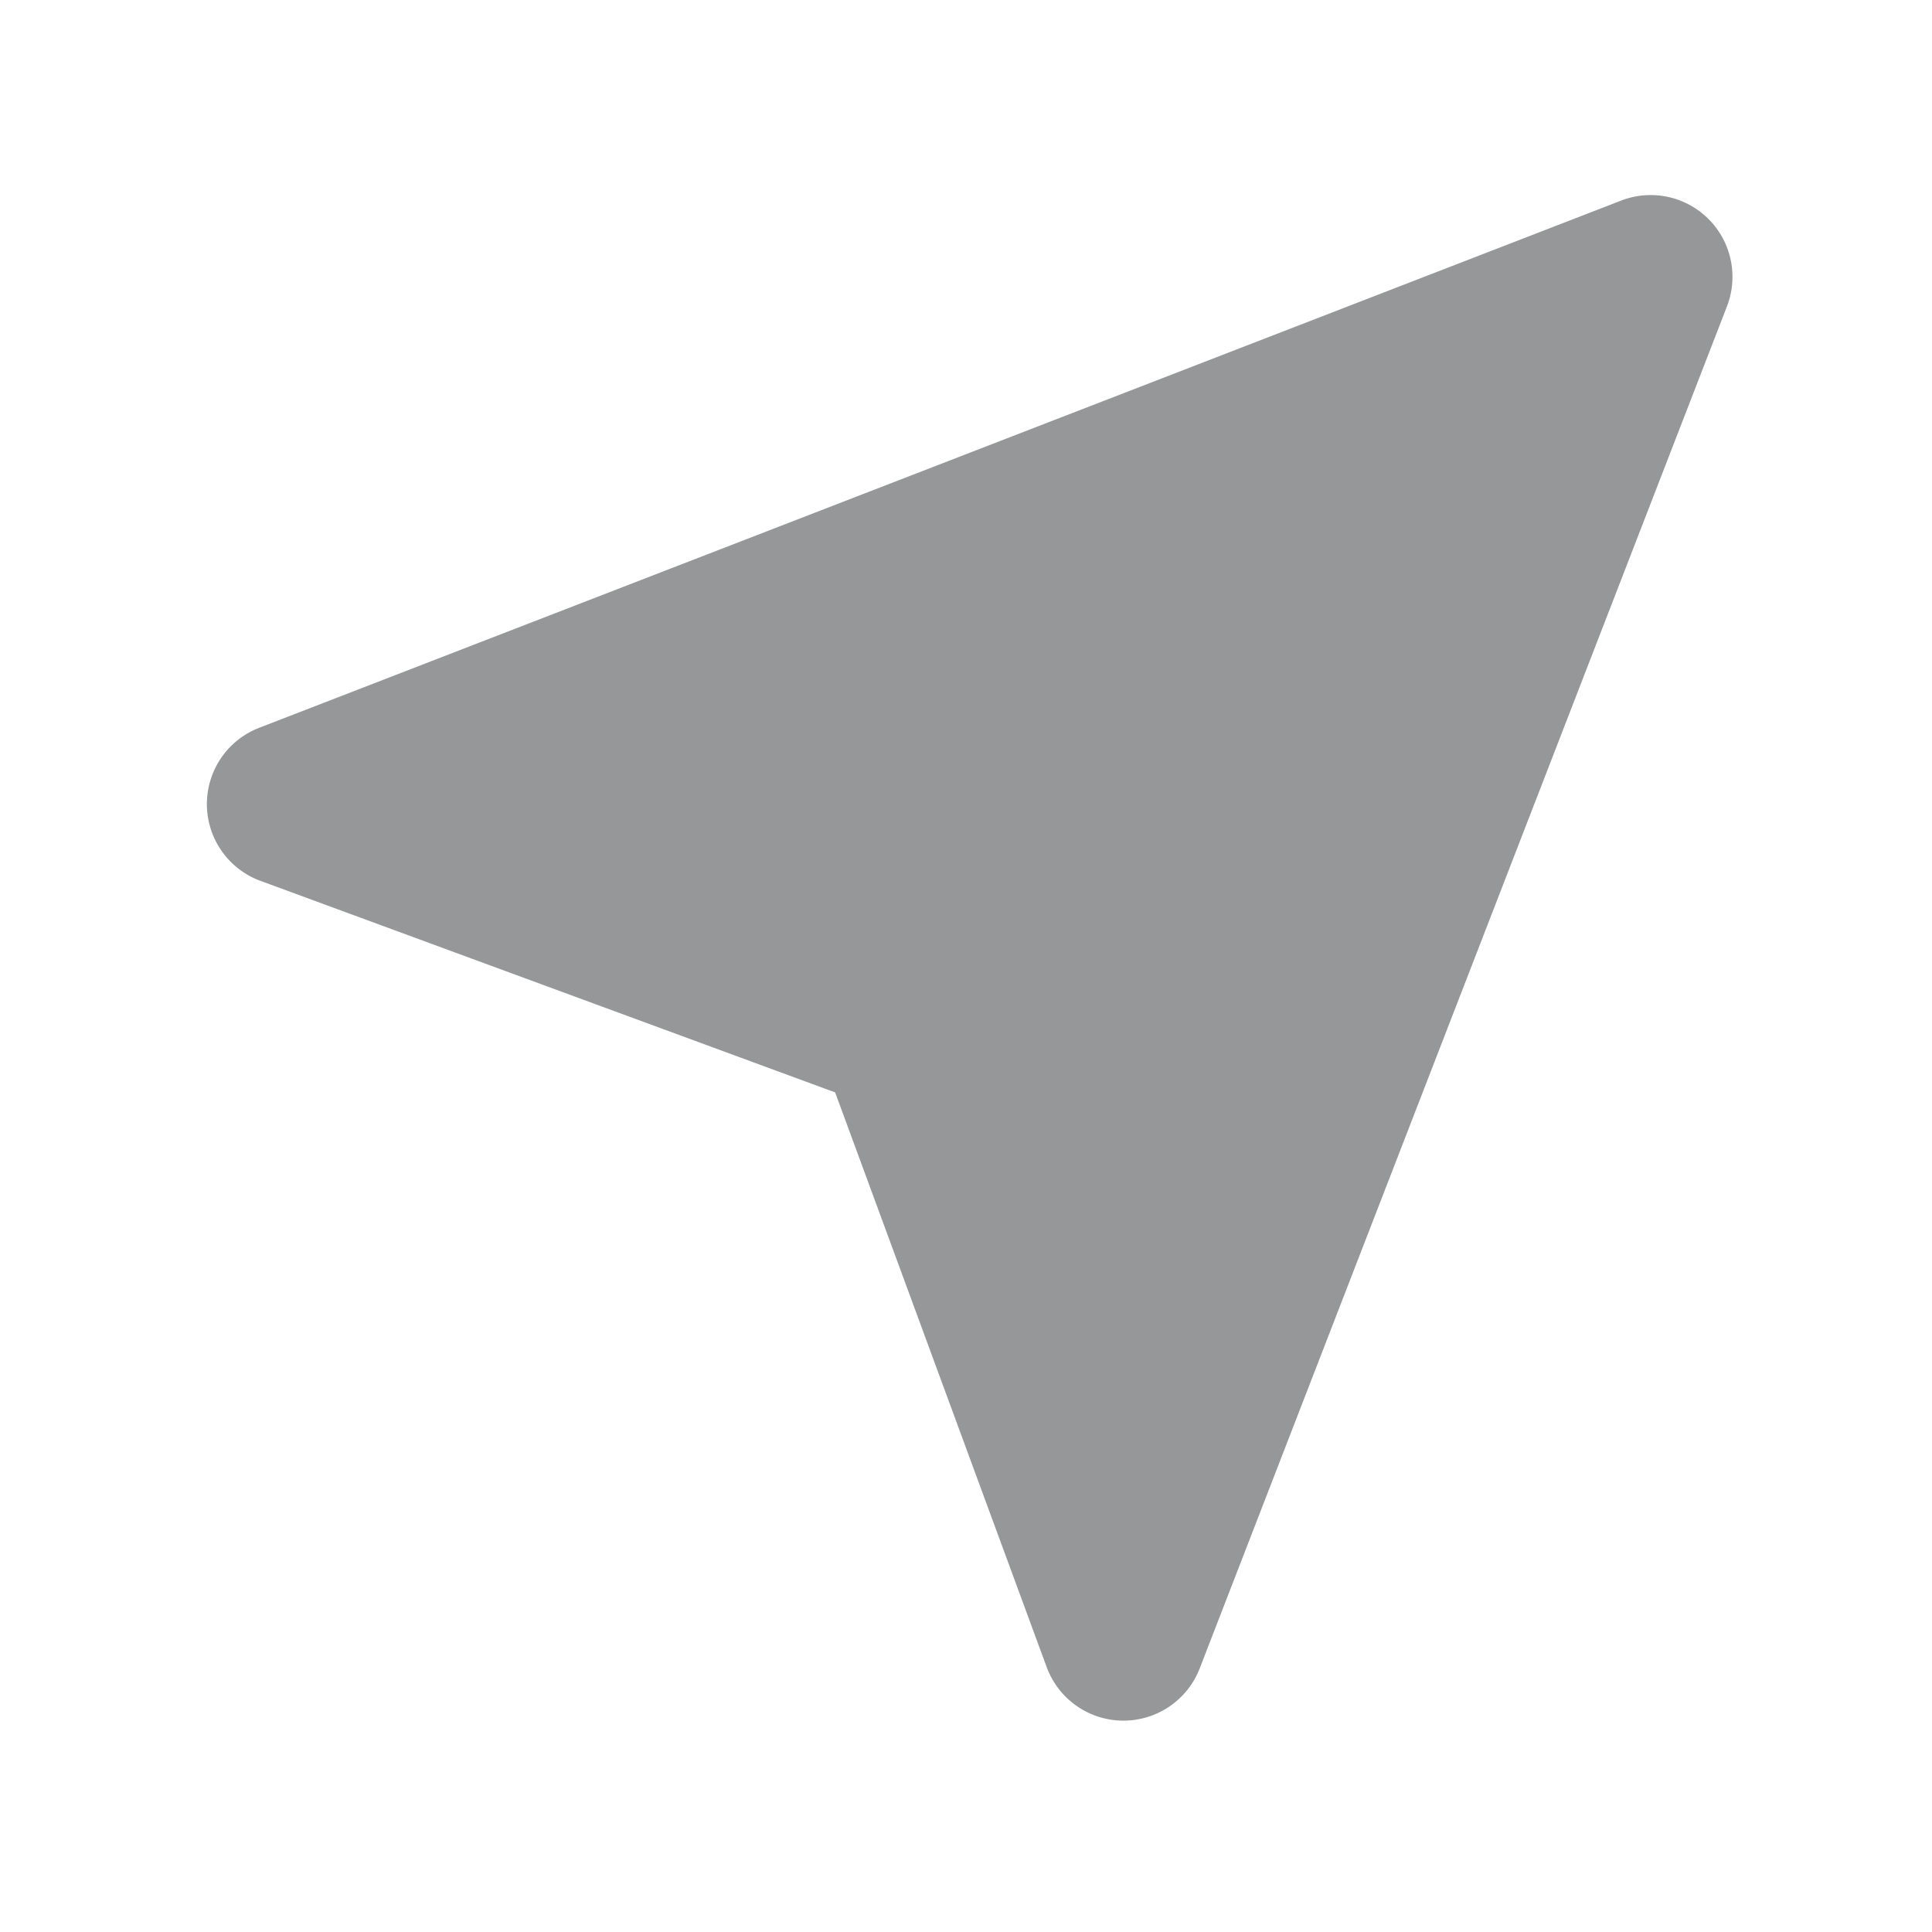 <?xml version="1.0" standalone="no"?><!DOCTYPE svg PUBLIC "-//W3C//DTD SVG 1.1//EN" "http://www.w3.org/Graphics/SVG/1.1/DTD/svg11.dtd"><svg t="1717924105731" class="icon" viewBox="0 0 1024 1024" version="1.1" xmlns="http://www.w3.org/2000/svg" p-id="35776" xmlns:xlink="http://www.w3.org/1999/xlink" width="200" height="200"><path d="M905.546 116.084a43.35 43.35 0 0 0-46.305-9.768L137.355 385.757a43.35 43.35 0 0 0 0.672 81.108l304.613 112.132 112.125 304.606a43.357 43.357 0 0 0 40.323 28.373h0.361a43.35 43.35 0 0 0 40.424-27.701l279.449-721.886a43.364 43.364 0 0 0-9.775-46.305z" fill="#969799" p-id="35777"></path></svg>